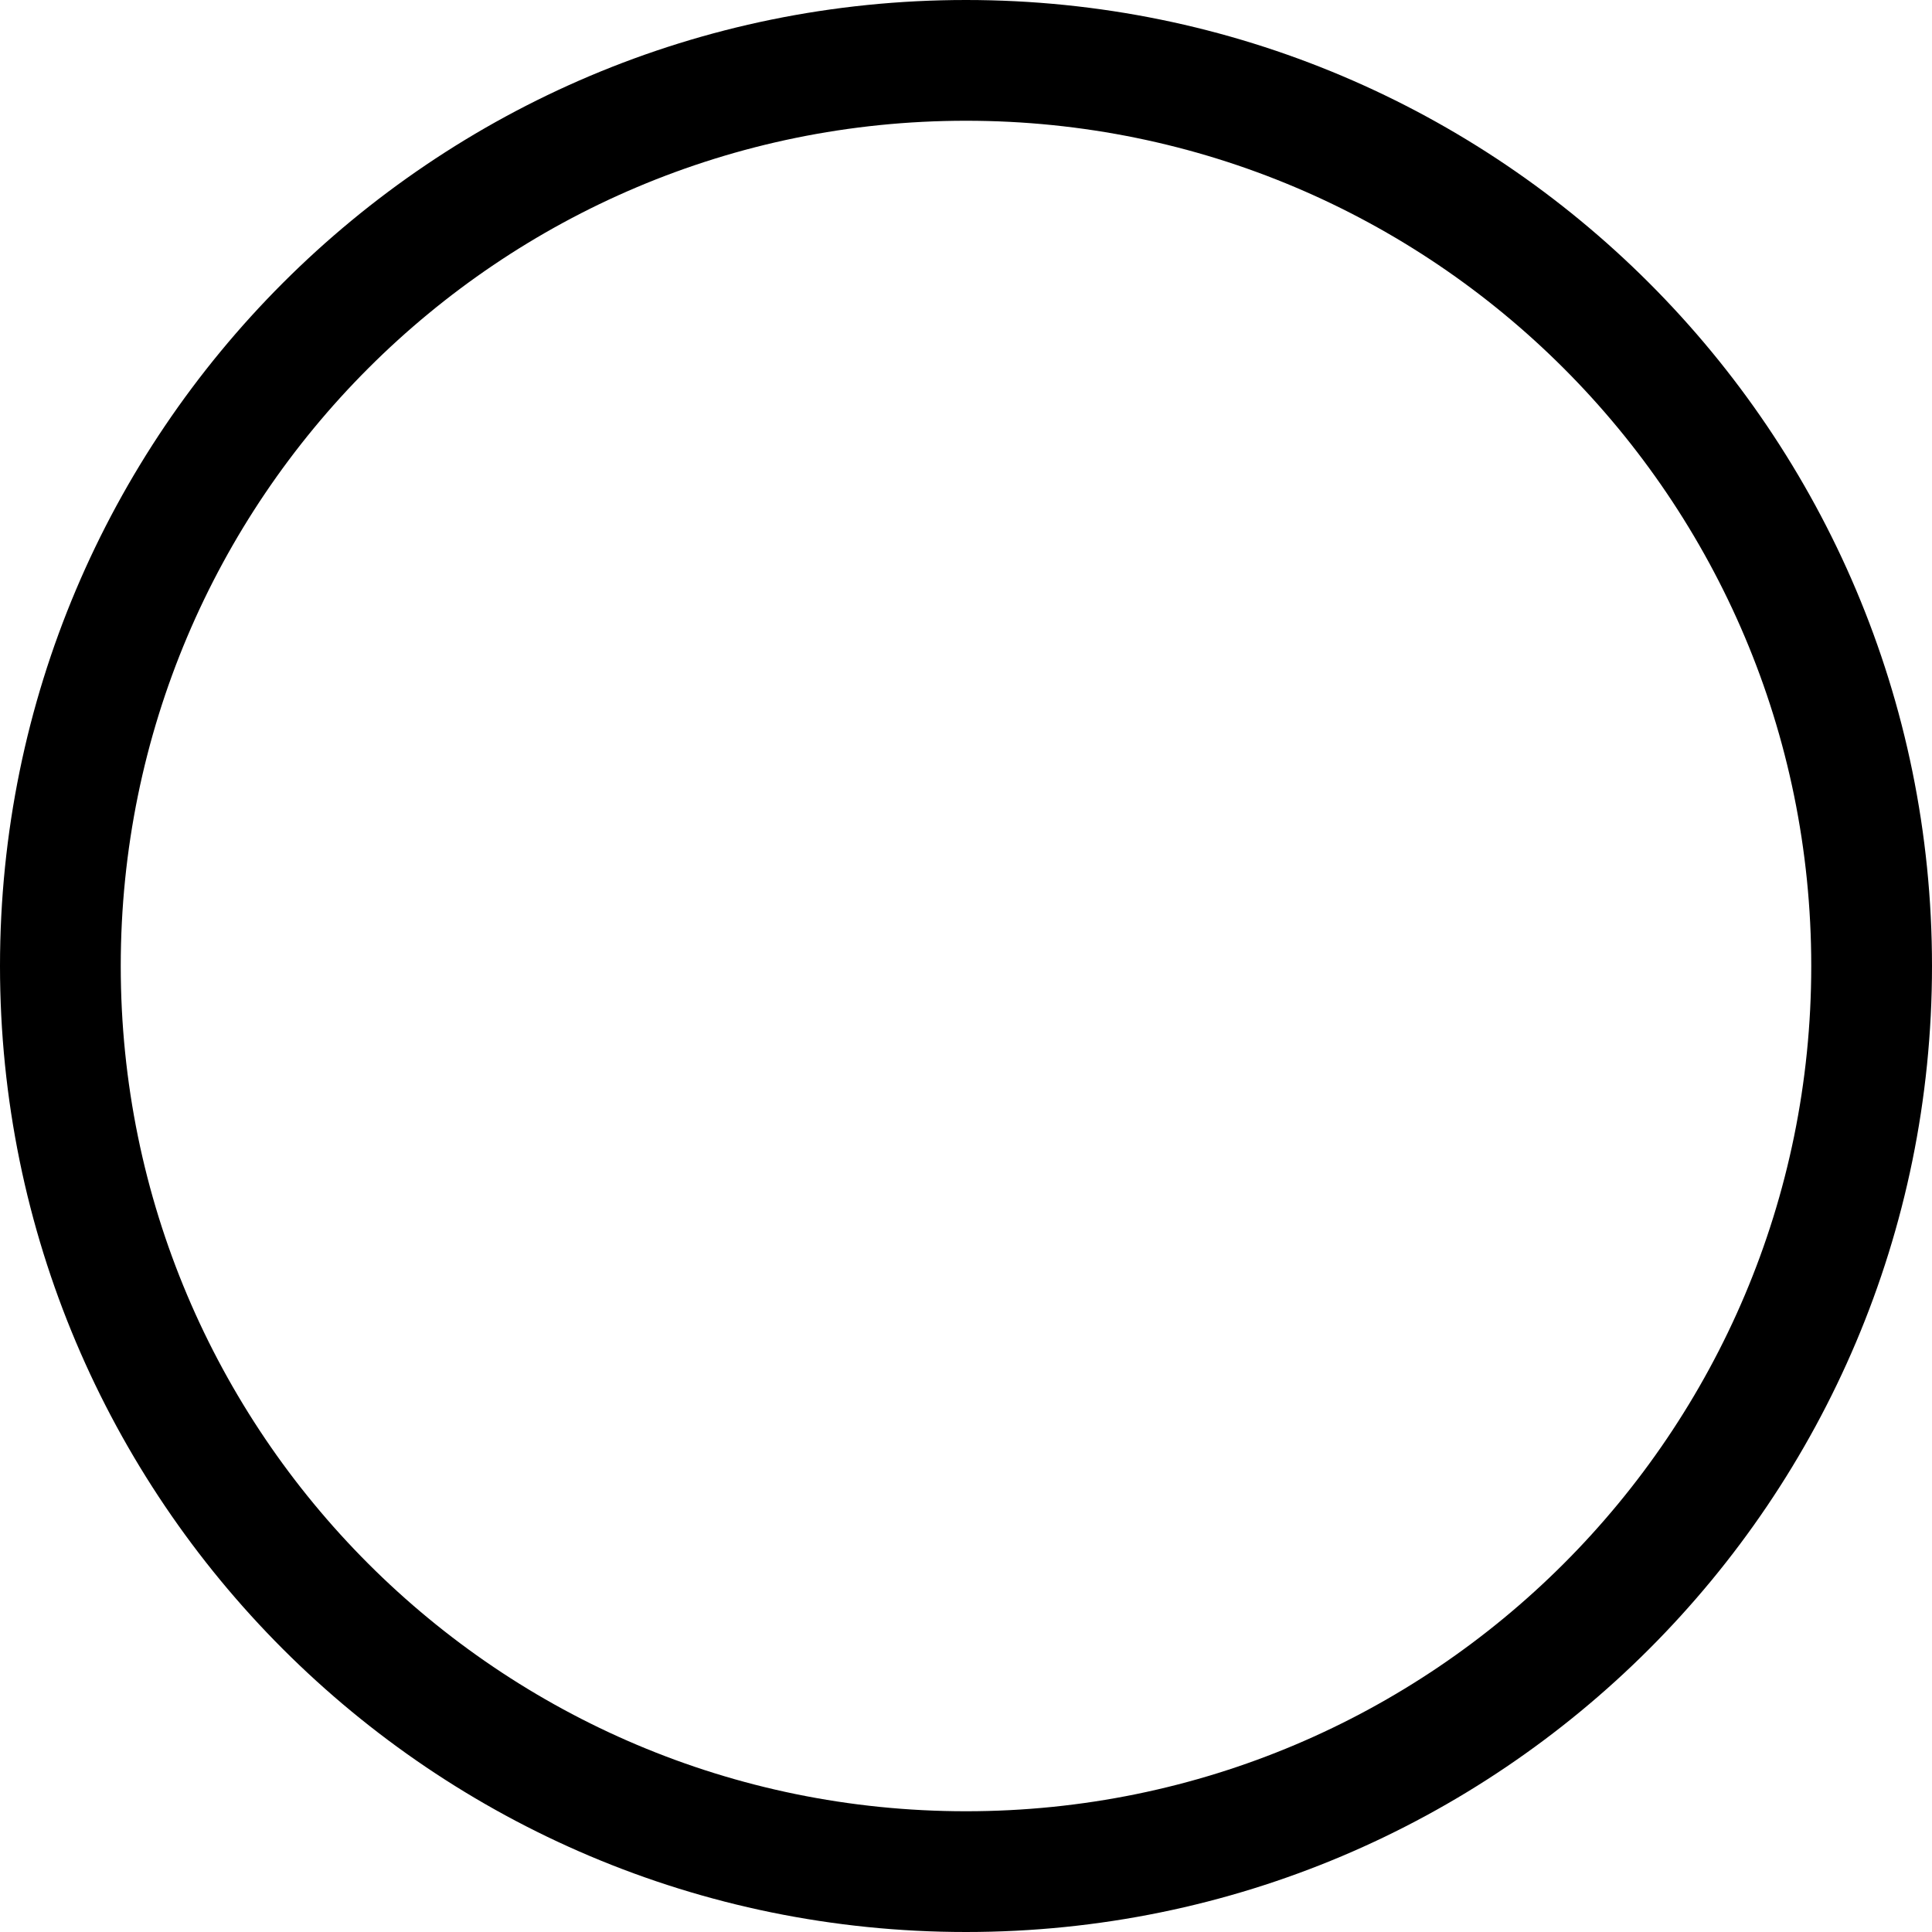 <svg width="24" height="24" viewBox="0 0 24 24" fill="none" xmlns="http://www.w3.org/2000/svg">
<path d="M12 0C18.629 0 24 5.373 24 12C24 18.629 18.627 24 12 24C5.371 24 0 18.627 0 12C0 5.371 5.373 0 12 0ZM12 1.5C6.2 1.5 1.5 6.2 1.5 12C1.5 17.8 6.2 22.5 12 22.5C17.8 22.5 22.5 17.8 22.5 12C22.5 6.2 17.8 1.5 12 1.5Z" fill="currentColor"/>
</svg>
